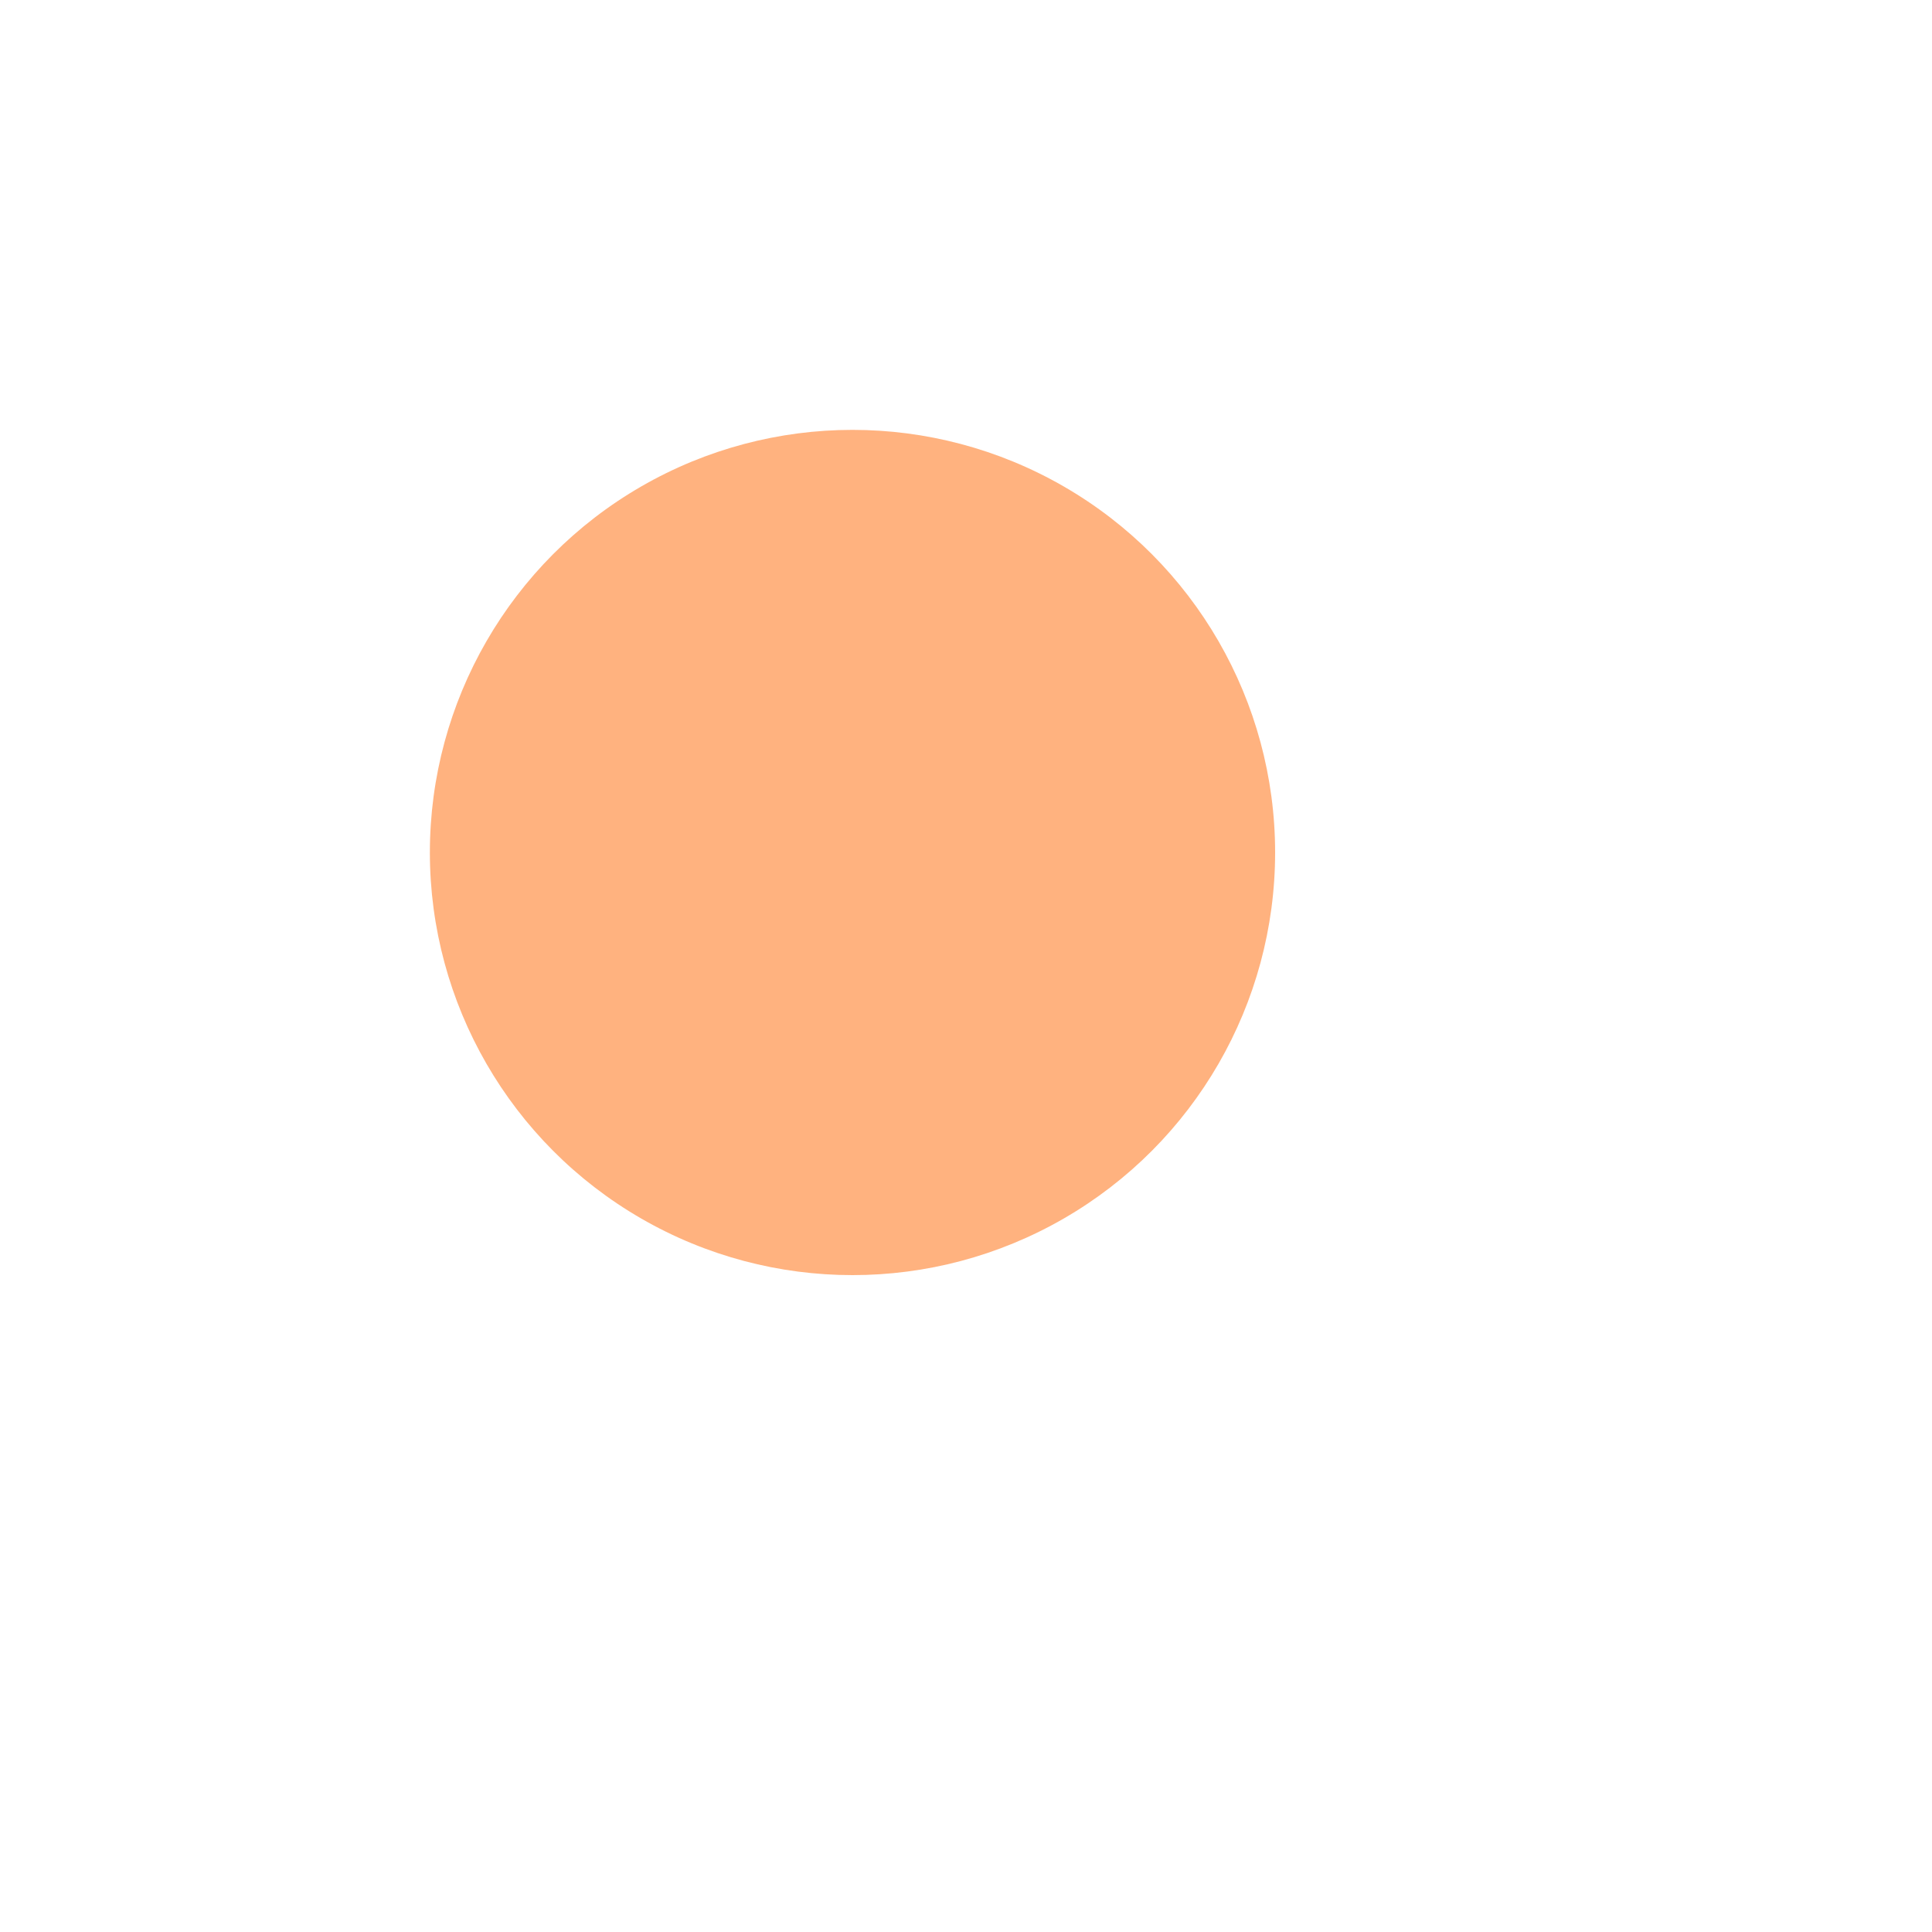 <svg
    width="1200"
    height="1200"
    viewBox="0 0 800 800"
    fill="none"
    xmlns="http://www.w3.org/2000/svg"
>
    <g filter="url(#filter0_f_3_3)">
        <circle
            cx="353"
            cy="353"
            r="175"
            fill="#FF6600"
            fill-opacity="0.5"
        />
    </g>
    <defs>
        <filter
            id="filter0_f_3_3"
            x="-22"
            y="-22"
            width="750"
            height="750"
            filterUnits="userSpaceOnUse"
            color-interpolation-filters="sRGB"
        >
            <feFlood
                flood-opacity="0"
                result="BackgroundImageFix"
            />
            <feBlend
                mode="normal"
                in="SourceGraphic"
                in2="BackgroundImageFix"
                result="shape"
            />
            <feGaussianBlur
                stdDeviation="75"
                result="effect1_foregroundBlur_3_3"
            />
        </filter>
    </defs>
</svg>